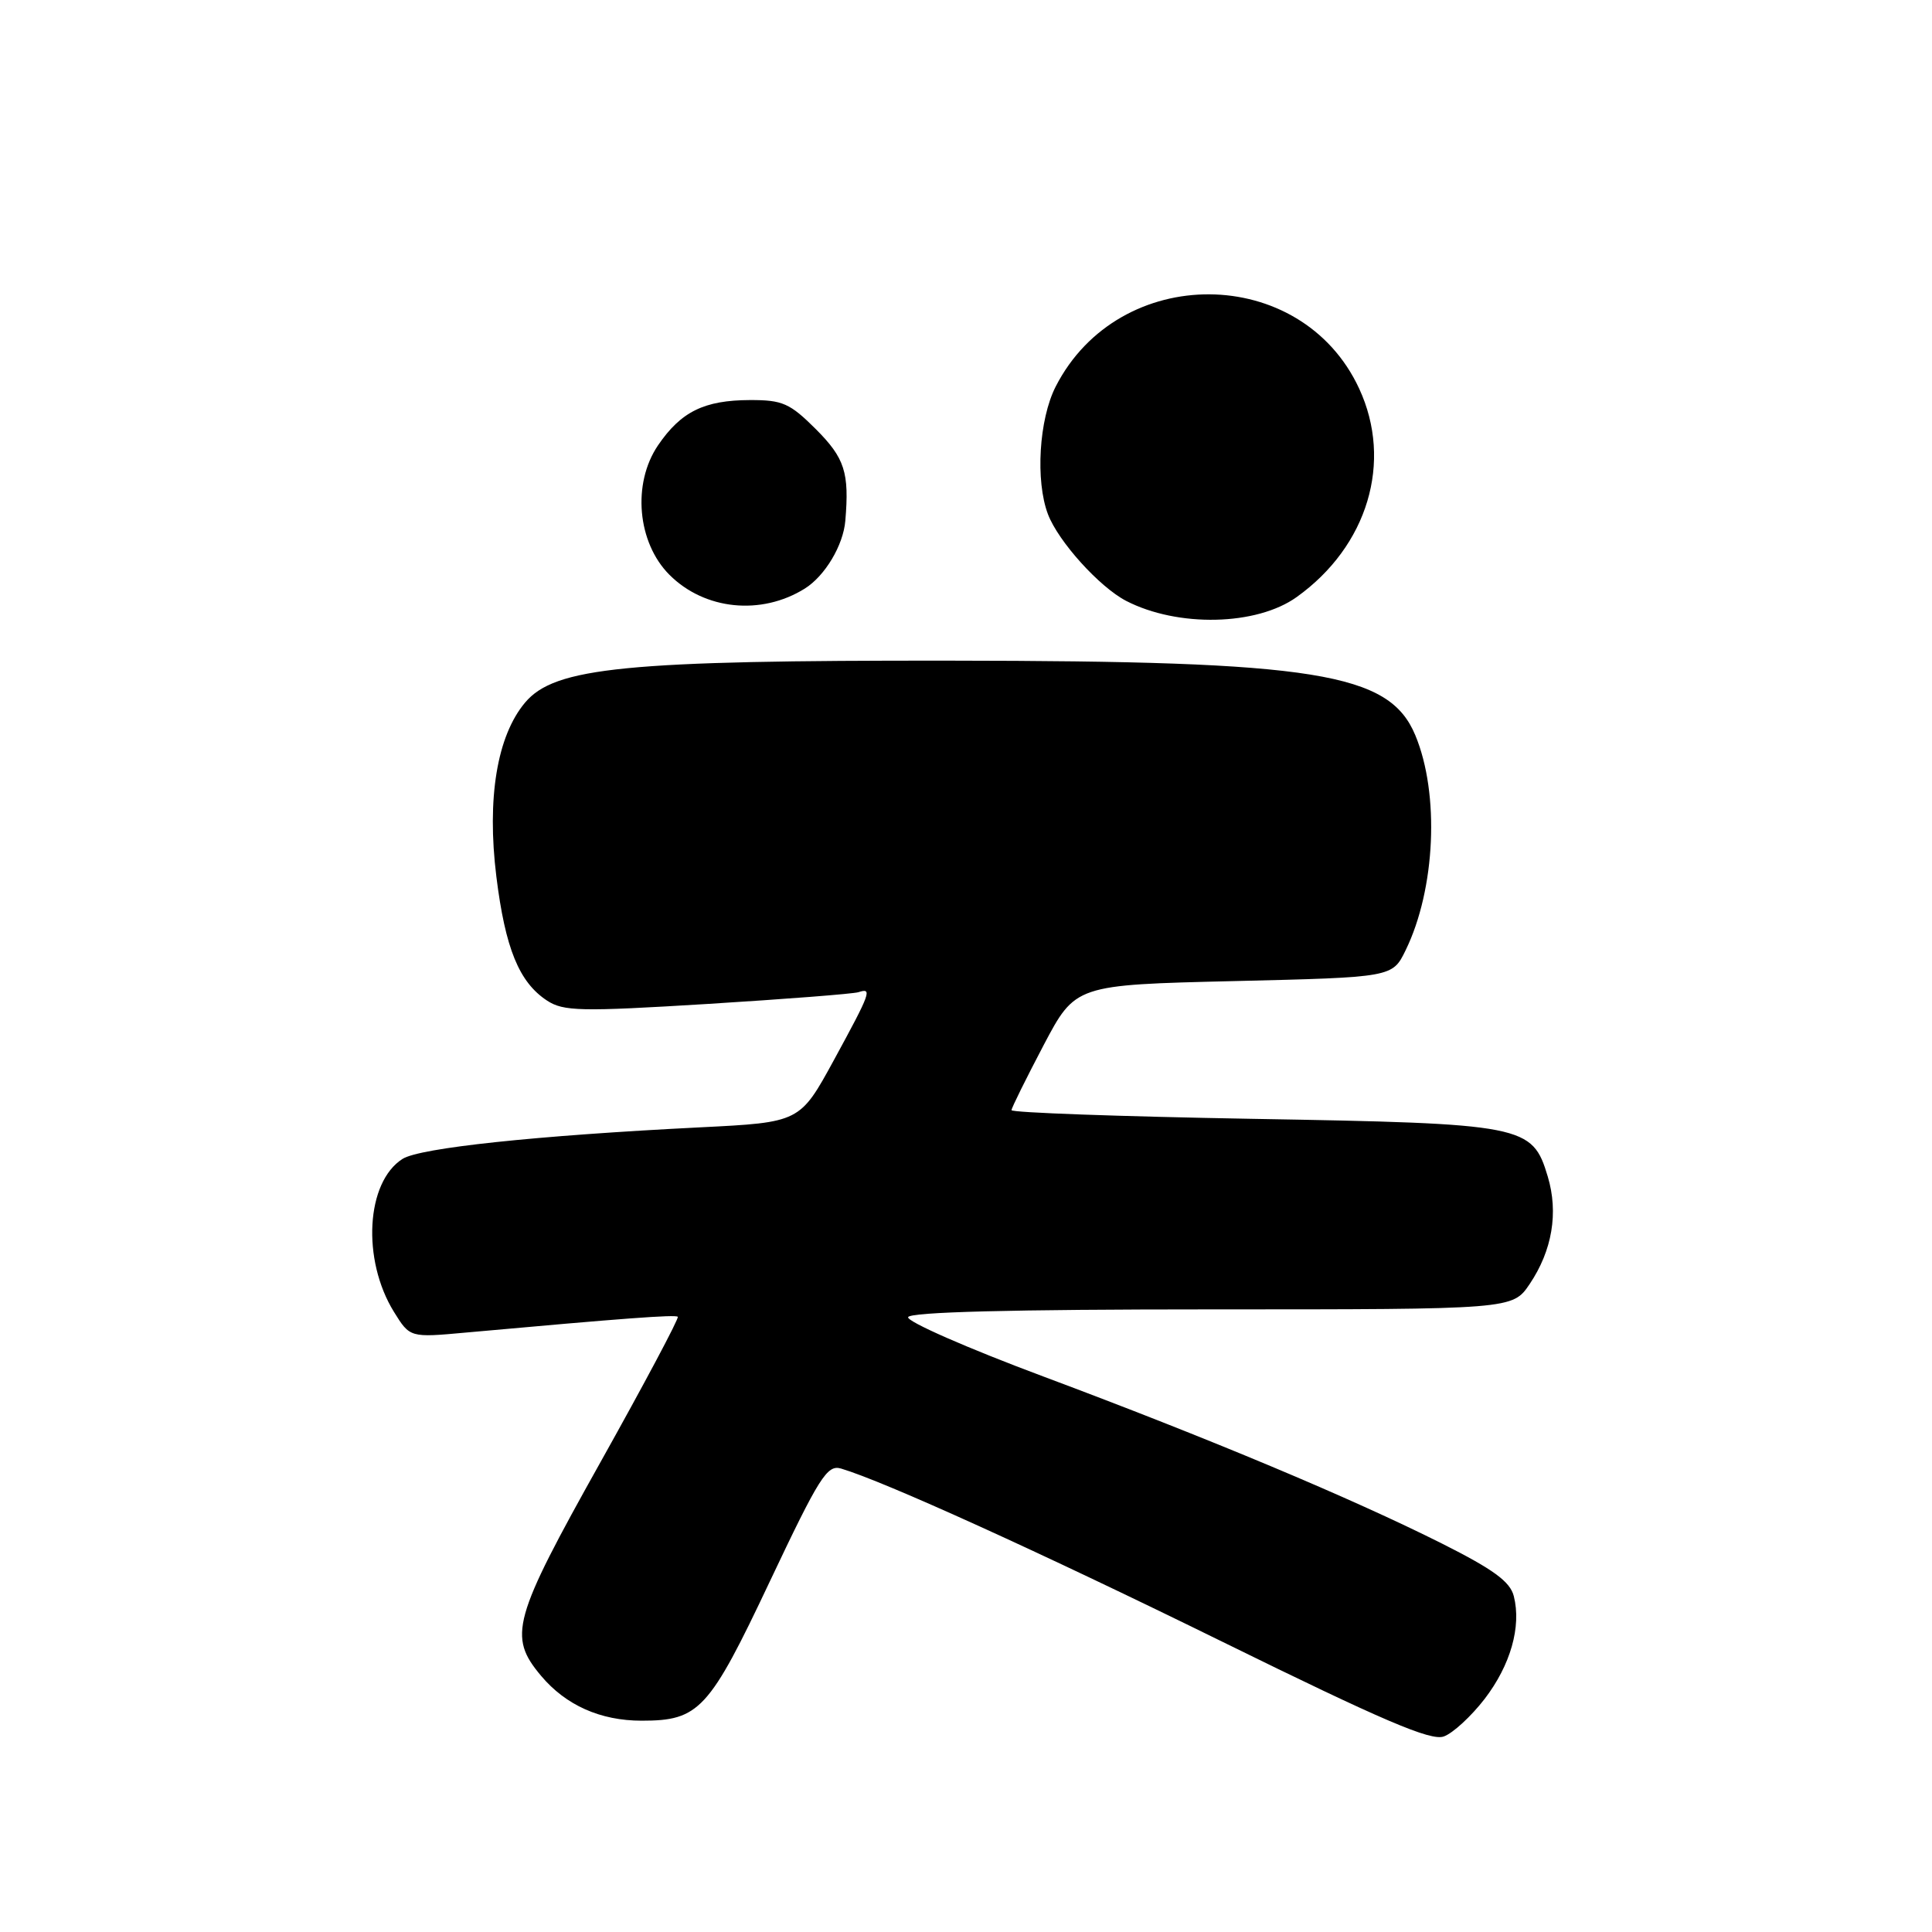 <?xml version="1.0" encoding="UTF-8" standalone="no"?>
<!DOCTYPE svg PUBLIC "-//W3C//DTD SVG 1.1//EN" "http://www.w3.org/Graphics/SVG/1.1/DTD/svg11.dtd" >
<svg xmlns="http://www.w3.org/2000/svg" xmlns:xlink="http://www.w3.org/1999/xlink" version="1.1" viewBox="0 0 256 256">
 <g >
 <path fill="currentColor"
d=" M 196.71 225.13 C 200.15 220.65 201.61 215.55 200.59 211.51 C 200.11 209.58 197.91 207.97 191.07 204.53 C 179.03 198.49 160.21 190.60 138.24 182.39 C 128.19 178.64 120.13 175.10 120.33 174.53 C 120.56 173.85 133.98 173.50 160.55 173.50 C 200.42 173.50 200.42 173.50 202.69 170.14 C 205.68 165.70 206.52 160.69 205.09 155.91 C 203.04 149.07 202.07 148.88 165.86 148.25 C 148.34 147.94 134.02 147.43 134.03 147.10 C 134.05 146.77 135.97 142.90 138.28 138.50 C 142.50 130.50 142.50 130.50 163.50 130.00 C 184.50 129.50 184.50 129.50 186.25 125.92 C 190.21 117.82 190.78 105.19 187.53 97.41 C 184.07 89.13 174.41 87.58 126.00 87.54 C 82.90 87.49 73.51 88.42 69.58 93.09 C 65.86 97.51 64.49 105.78 65.77 116.15 C 66.95 125.67 68.78 130.15 72.48 132.58 C 74.66 134.01 76.92 134.06 93.71 133.03 C 104.04 132.39 113.06 131.69 113.75 131.47 C 115.61 130.86 115.40 131.47 110.50 140.46 C 105.99 148.72 105.99 148.72 92.75 149.38 C 70.98 150.47 55.64 152.10 53.34 153.56 C 48.50 156.63 47.92 166.91 52.20 173.83 C 54.32 177.25 54.32 177.25 61.75 176.57 C 82.64 174.68 89.50 174.17 89.81 174.48 C 90.00 174.67 85.39 183.33 79.58 193.72 C 67.91 214.58 67.29 216.81 71.70 222.06 C 74.98 225.96 79.56 228.00 85.02 228.00 C 92.64 228.00 93.96 226.58 102.00 209.56 C 108.56 195.70 109.60 194.05 111.44 194.59 C 117.15 196.28 137.80 205.66 162.07 217.59 C 183.25 228.00 189.60 230.72 191.31 230.09 C 192.52 229.66 194.94 227.42 196.71 225.13 Z  M 171.82 79.11 C 181.24 72.37 184.59 61.19 180.10 51.50 C 172.45 34.96 148.27 34.80 139.88 51.23 C 137.67 55.57 137.18 63.71 138.86 68.14 C 140.24 71.76 145.68 77.78 149.22 79.62 C 156.07 83.15 166.51 82.92 171.82 79.11 Z  M 106.64 77.99 C 109.31 76.32 111.74 72.26 112.01 69.00 C 112.55 62.61 111.93 60.70 108.12 56.88 C 104.66 53.43 103.70 53.00 99.37 53.01 C 93.30 53.03 90.23 54.55 87.19 59.01 C 83.75 64.08 84.44 71.90 88.71 76.17 C 93.37 80.83 100.87 81.59 106.64 77.99 Z "/>
</g>
</svg>